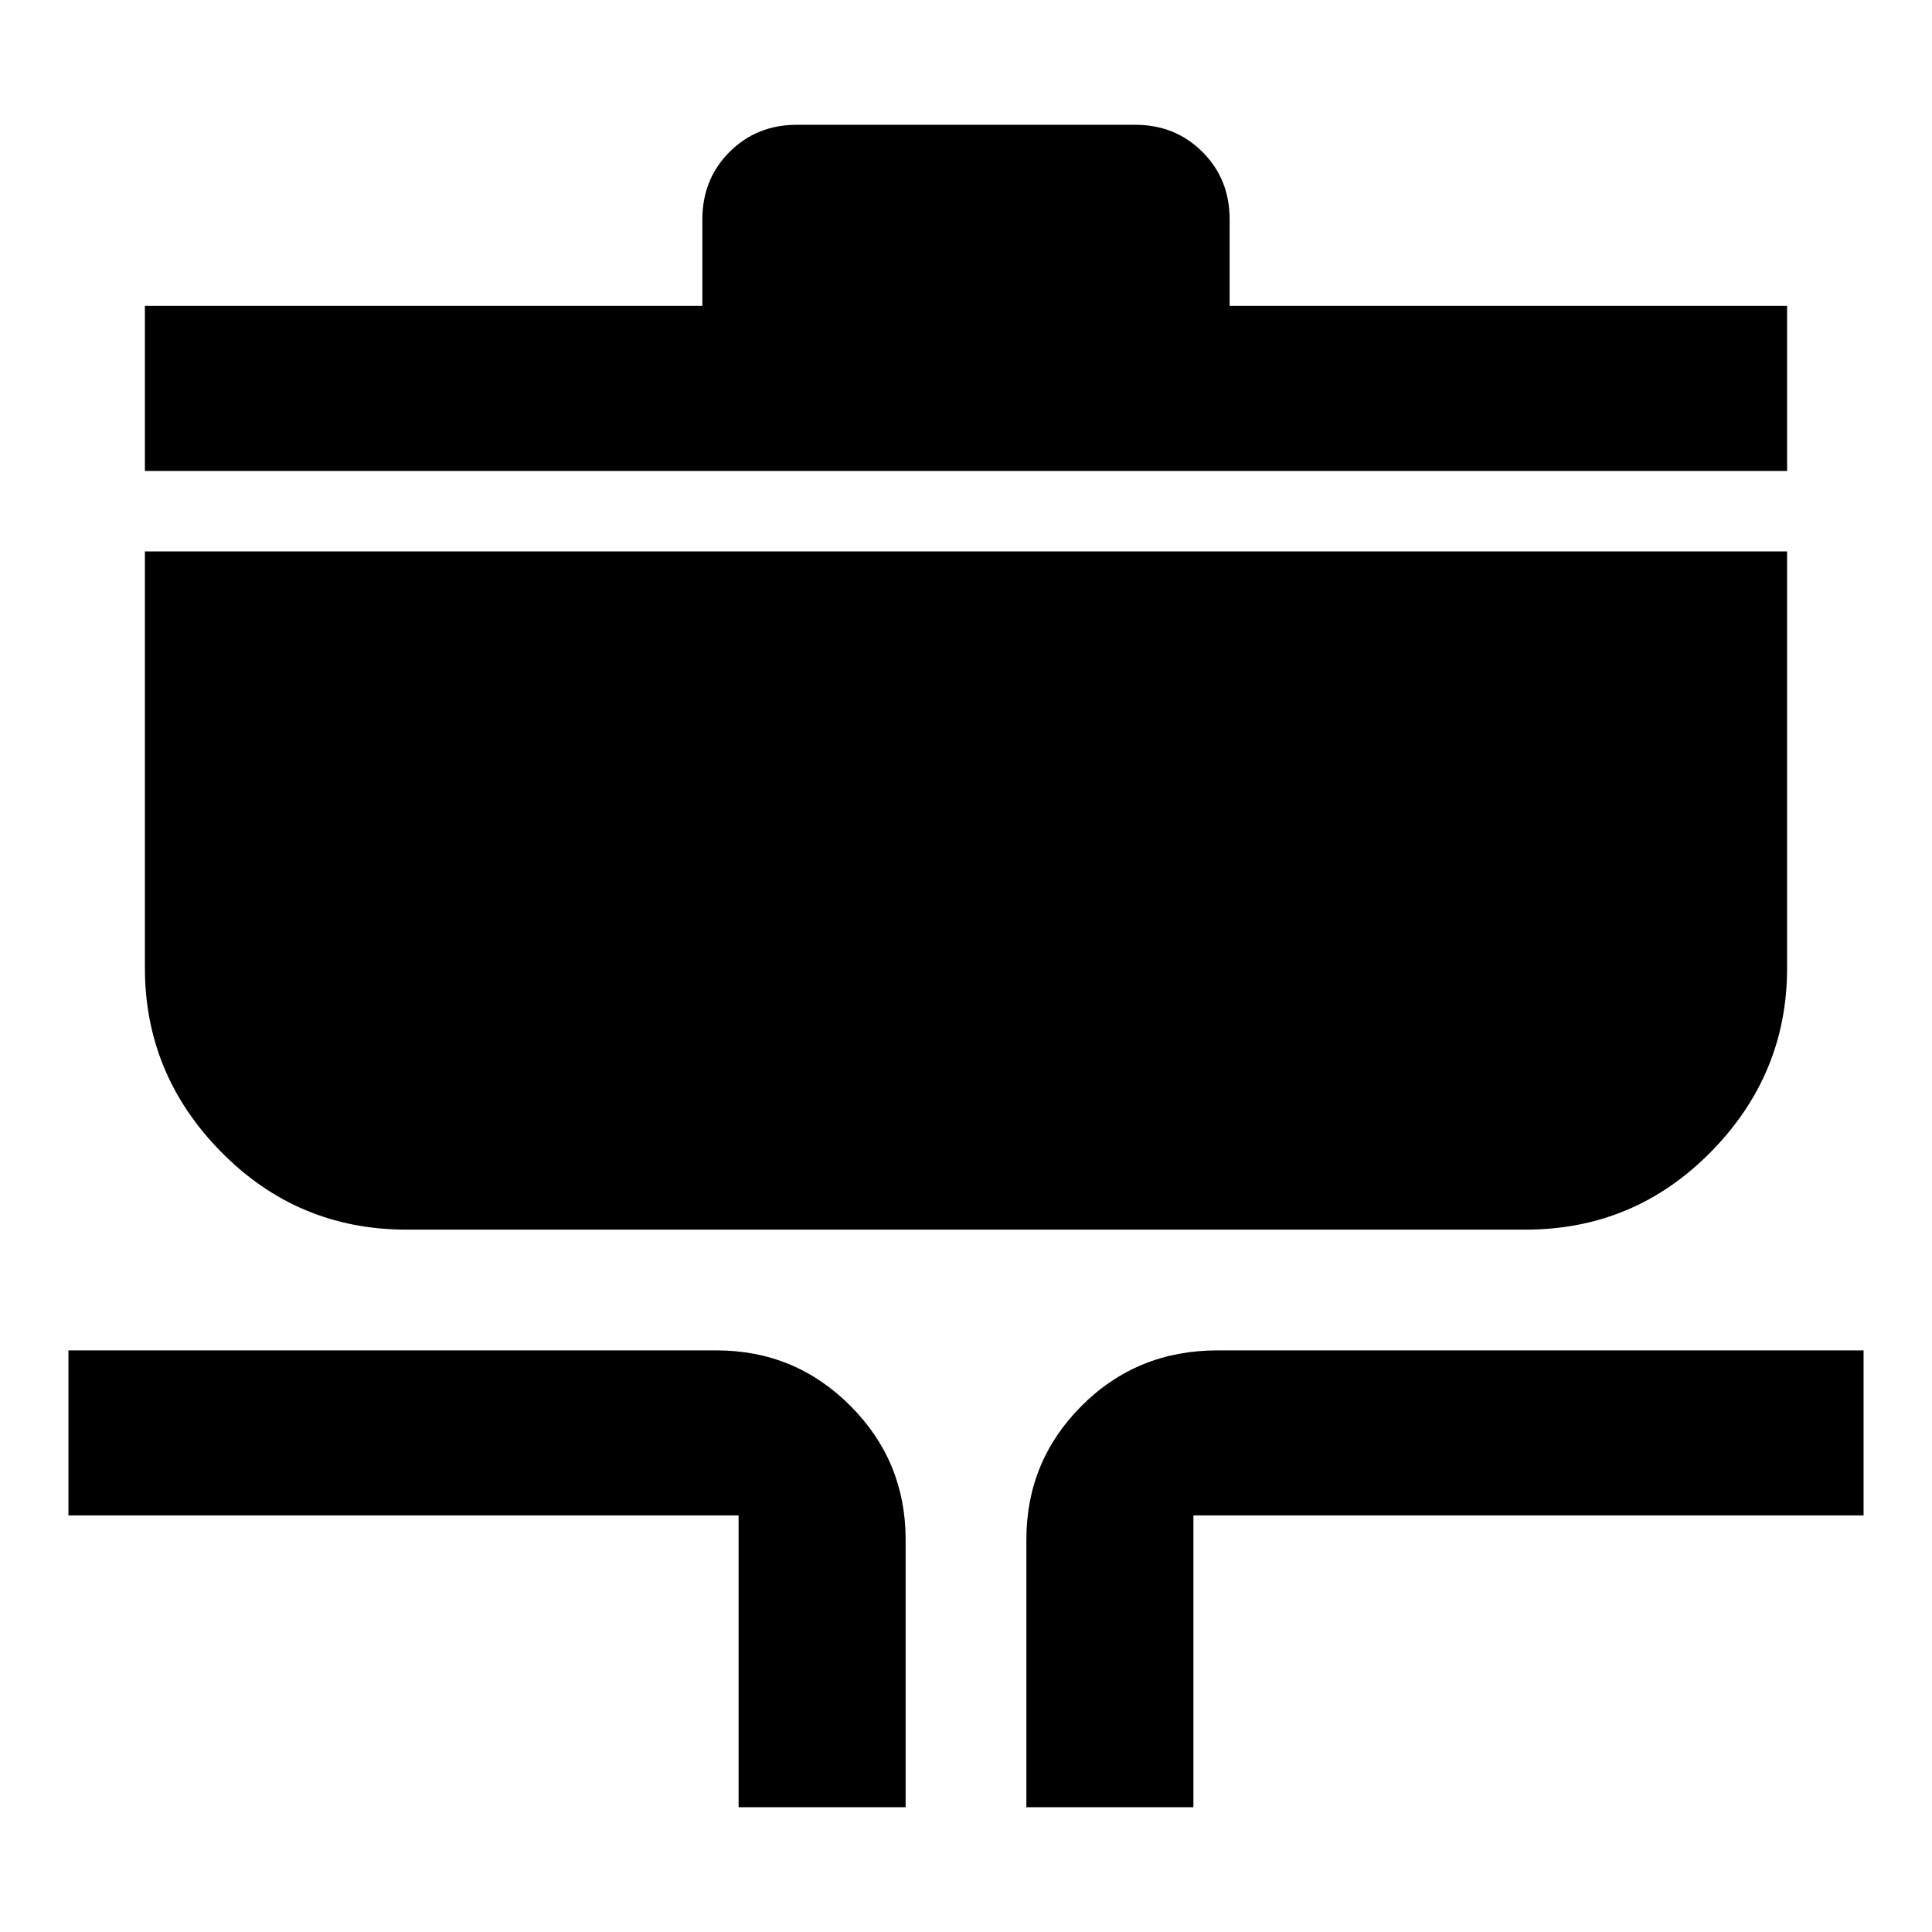 <svg xmlns="http://www.w3.org/2000/svg" width="48" height="48"><path d="M18.35 44.9v-7.25H1.7v-4.1h16.1q1.95 0 3.325 1.375Q22.5 36.3 22.5 38.25v6.65zm7.15 0v-6.65q0-1.95 1.375-3.325 1.375-1.375 3.375-1.375H46.3v4.1H29.65v7.25zM10.1 30.55q-2.7 0-4.6-1.925Q3.6 26.7 3.6 24.05V13.7h40.8v10.35q0 2.65-1.9 4.575-1.9 1.925-4.6 1.925zM3.6 11.7V7.6h13.85V5.45q0-1 .675-1.675T19.8 3.1h8.4q1 0 1.675.675t.675 1.675V7.6H44.4v4.1z"/></svg>
